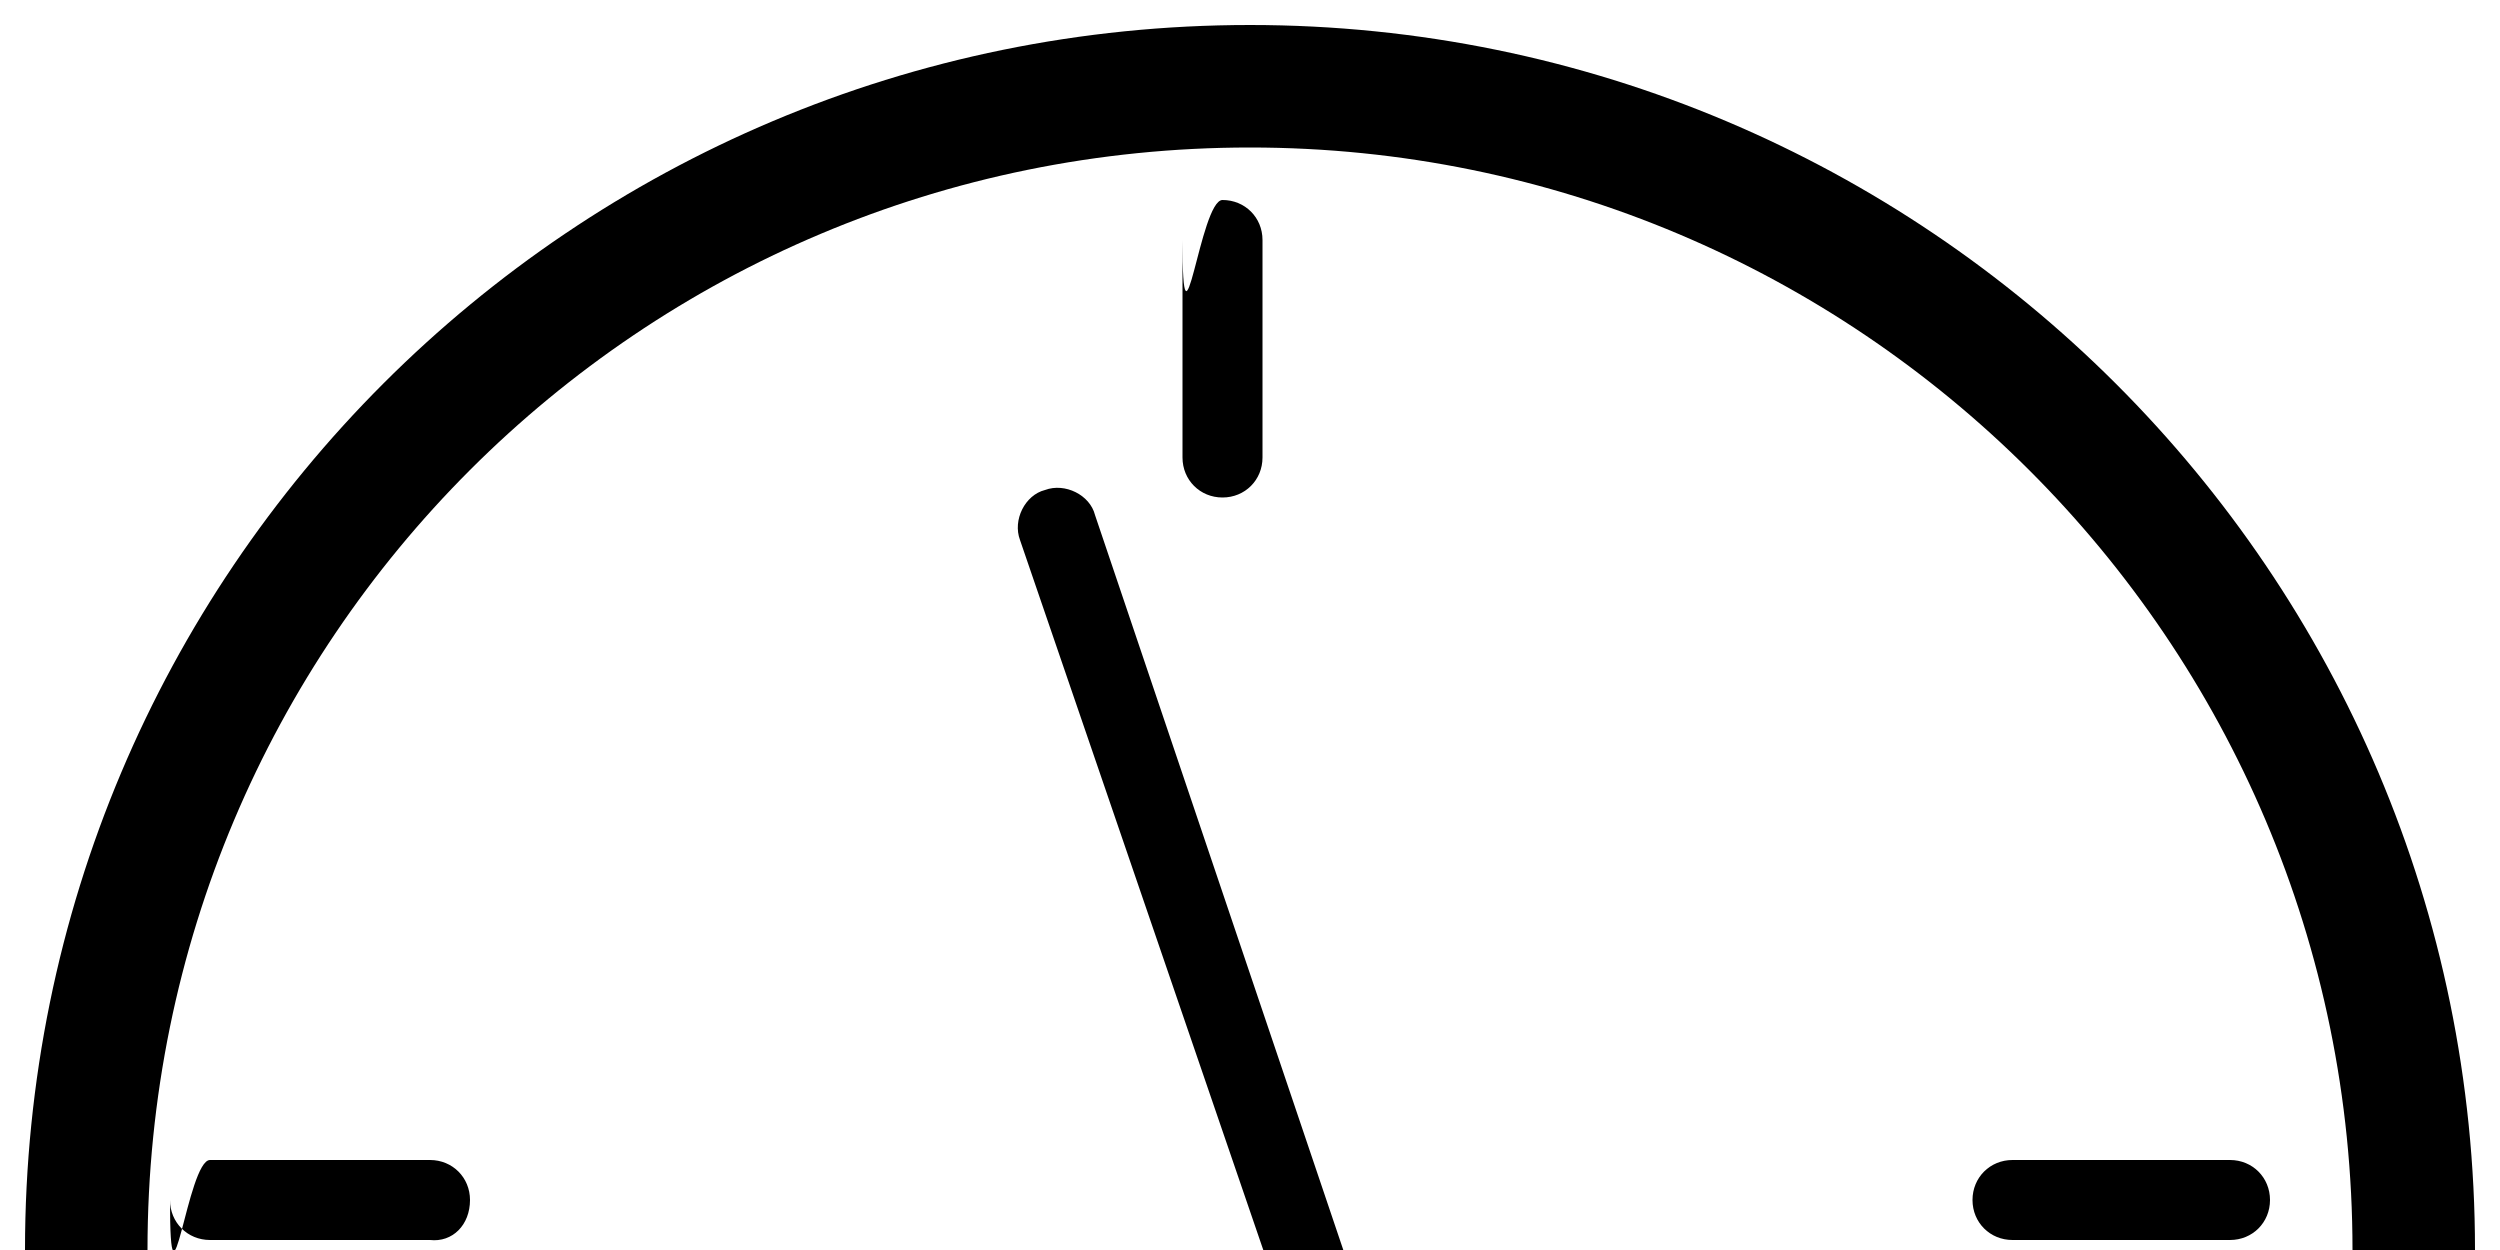 <?xml version="1.0" encoding="UTF-8" standalone="no"?>
<svg xmlns="http://www.w3.org/2000/svg" width="100" height="50">

    <path iswire="false" d="M50.0,1.0C22.9,1.0,1.0,22.9,1.0,50.0s21.9,49.0,49.0,49.0c27.0,.0,49.0-21.9,49.0-49.0S77.0,1.0,50.0,1.0z M50.0,94.1C25.6,94.1,5.9,74.3,5.9,50.0C5.9,25.6,25.6,5.9,50.0,5.9c24.3,.0,44.1,19.7,44.1,44.1C94.1,74.3,74.3,94.1,50.0,94.1z"/>
    <path iswire="false" d="M18.8,48.0c0-.9-.7-1.6-1.6-1.6H8.4c-.9,0-1.6,7-1.6,1.6c.0,.9,.7,1.6,1.6,1.6H17.2C18.1,49.7,18.8,49.0,18.8,48.0z"/>
    <path iswire="false" d="M78.9,48.0c.0,.9,.7,1.6,1.6,1.6h8.7c.9,.0,1.6-.7,1.6-1.6c0-.9-.7-1.6-1.6-1.6h-8.7C79.6,46.4,78.9,47.1,78.9,48.0z"/>
    <path iswire="false" d="M48.9,19.9c.9,.0,1.6-.7,1.6-1.6V9.6c0-.9-.7-1.6-1.6-1.6c-.9,0-1.6,7-1.6,1.6v8.7C47.3,19.2,48.0,19.9,48.9,19.9z"/>
    <path iswire="false" d="M48.9,80.0c-.9,0-1.6,.7-1.6,1.6v8.7c.0,.9,.7,1.6,1.6,1.6c.9,.0,1.6-.7,1.6-1.6v-8.7C50.6,80.7,49.8,80.0,48.9,80.0z"/>
    <path iswire="false" d="M43.8,20.6c-.2-.8-1.2-1.3-2.0-1.0c-.8,.2-1.3,1.2-1.0,2.0l9.8,28.6L28.8,71.5c-.6,.6-.6,1.6-.0,2.3c.3,.3,.7,.4,1.1,.4c.4,.0,.8-.1,1.1-.4l22.4-21.9c.4-.4,.6-1.1,.4-1.7L43.8,20.6z"/>-->

    <outport name="output" x="100" y="50" />
</svg>
